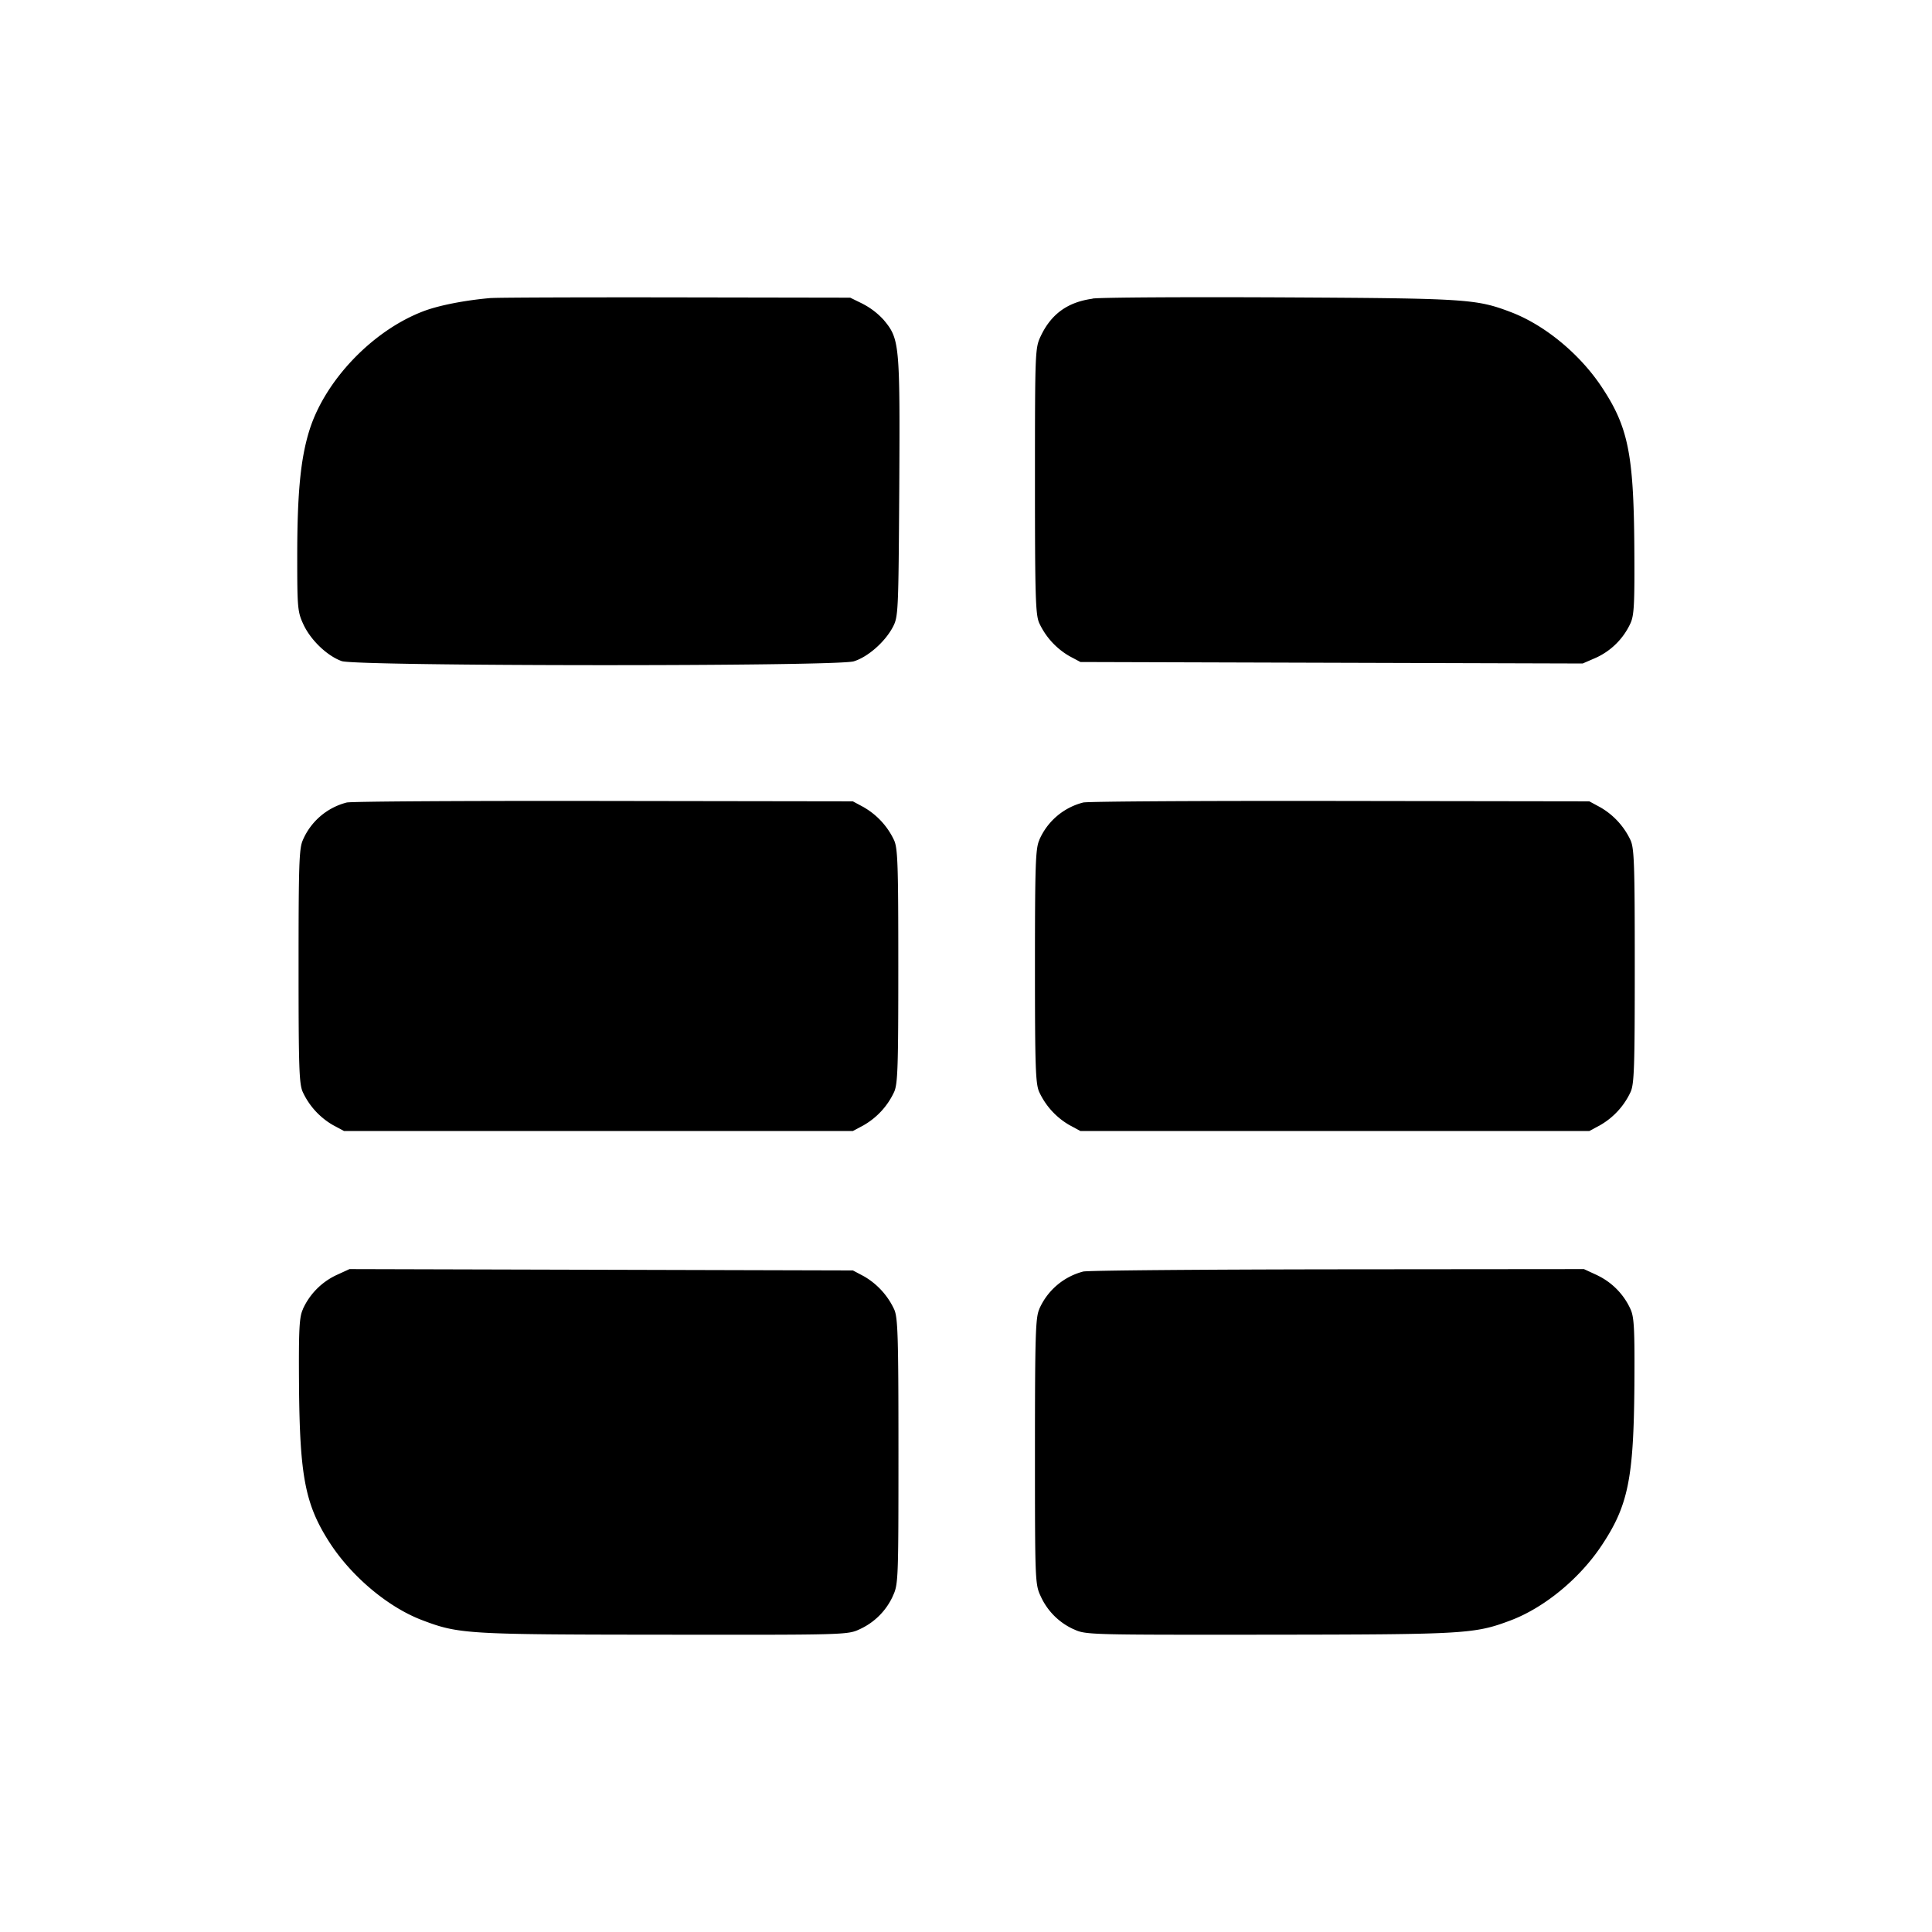 <svg xmlns="http://www.w3.org/2000/svg" width="26" height="26" fill="currentColor" class="sym sym-layout-grid-02-solid" viewBox="0 0 26 26">
  <path d="M6.613 4.01c-.346.029-.702.098-.911.177-.681.257-1.324.925-1.537 1.6C4.045 6.17 4 6.632 4 7.492c0 .692.005.743.084.913.1.213.32.422.515.492.2.07 6.655.074 6.89.003.188-.057.416-.257.523-.455.077-.145.079-.179.09-1.892.01-1.924.005-1.99-.209-2.247a1 1 0 0 0-.275-.213l-.005-.003-.171-.084L9.1 4.002c-1.29-.002-2.408.002-2.487.009zm8.09.01c-.337.046-.558.207-.699.507-.074.157-.076.208-.076 1.948 0 1.56.008 1.801.058 1.911a1 1 0 0 0 .406.444l.148.079 6.759.02.18-.078a.94.94 0 0 0 .463-.463c.05-.108.057-.265.052-1.03-.009-1.255-.084-1.619-.445-2.159-.296-.442-.767-.829-1.22-1-.464-.176-.592-.184-3.086-.197-1.288-.006-2.432 0-2.541.016zM4.666 10.8a.88.88 0 0 0-.589.502l-.002.005c-.05.11-.057.335-.057 1.695s.007 1.587.057 1.695a1 1 0 0 0 .406.444l.149.08h6.847l.149-.08a1 1 0 0 0 .406-.444c.05-.108.057-.334.057-1.695s-.007-1.586-.057-1.695a1 1 0 0 0-.402-.44l-.004-.003-.149-.08-3.352-.005c-1.843-.003-3.4.006-3.459.021m9.911 0a.88.88 0 0 0-.59.502l-.001.005c-.05.11-.058.335-.058 1.695s.008 1.587.058 1.695a1 1 0 0 0 .406.444l.148.08h6.848l.148-.08a1 1 0 0 0 .407-.444c.05-.108.057-.334.057-1.695s-.007-1.586-.057-1.695a1 1 0 0 0-.402-.44l-.005-.003-.148-.08-3.352-.005c-1.844-.003-3.4.006-3.46.021M4.52 17.163a.93.93 0 0 0-.442.45l-.002.007c-.049.106-.057.268-.052 1.028.01 1.223.083 1.6.411 2.11.297.46.79.873 1.248 1.046.492.187.602.193 3.254.195 2.437.003 2.471.002 2.631-.073a.9.9 0 0 0 .445-.441l.002-.006c.074-.157.076-.208.076-1.948 0-1.559-.008-1.802-.058-1.911a1 1 0 0 0-.401-.441l-.005-.003-.149-.079-6.775-.018zm10.057-.051a.89.89 0 0 0-.59.502l-.001.005c-.05.11-.058.352-.058 1.912 0 1.739.002 1.79.076 1.948.09.2.247.356.441.445l.006.002c.16.075.194.075 2.63.073 2.648-.003 2.763-.01 3.25-.193.451-.171.923-.559 1.218-1 .362-.54.436-.904.446-2.16.005-.758-.003-.92-.052-1.027a.93.93 0 0 0-.44-.453l-.005-.003-.182-.084-3.316.003c-1.823.002-3.364.015-3.424.03"/>
</svg>
